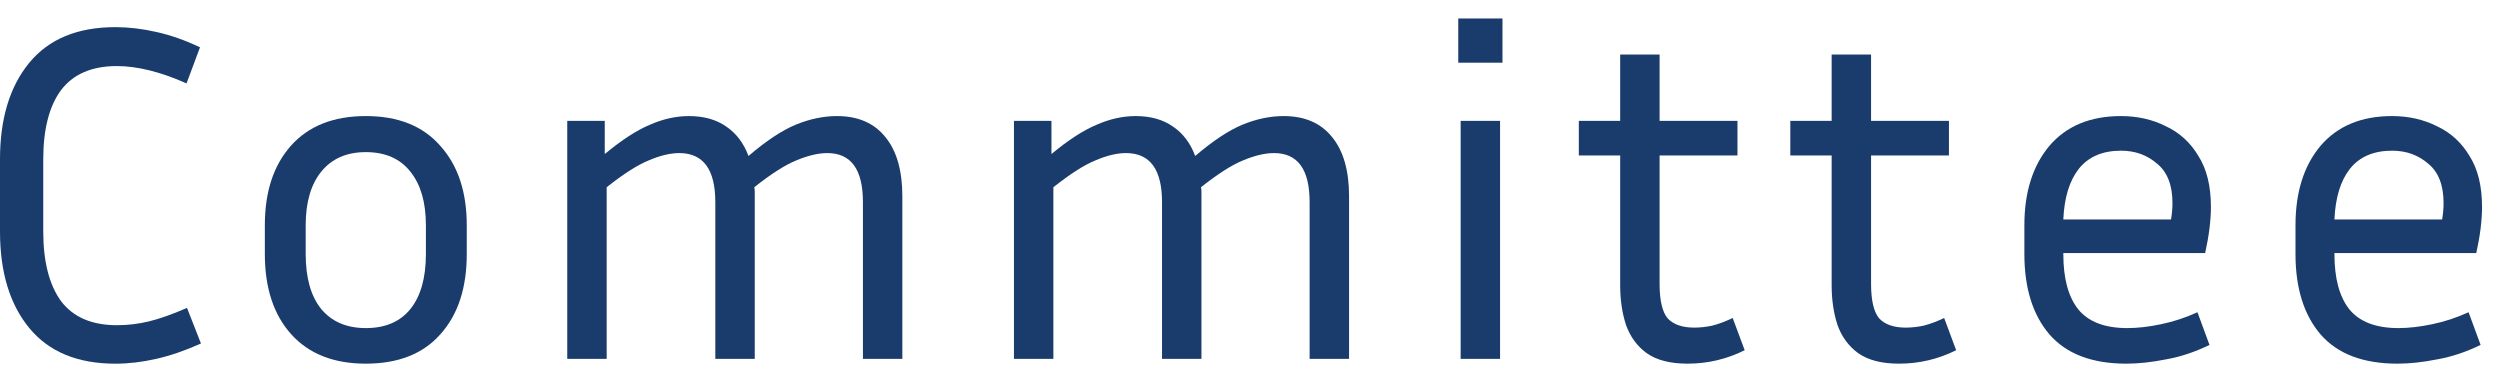 <svg width="112" height="17" viewBox="0 0 112 17" fill="none" xmlns="http://www.w3.org/2000/svg">
<g id="Committee">
<path id="Vector" d="M111.131 15.452C110.485 15.768 109.838 15.983 109.192 16.098C108.546 16.228 107.95 16.292 107.405 16.292C105.868 16.292 104.719 15.854 103.958 14.978C103.212 14.102 102.838 12.903 102.838 11.382V10.089C102.838 8.61 103.212 7.426 103.958 6.535C104.719 5.645 105.789 5.2 107.168 5.2C107.9 5.2 108.568 5.351 109.171 5.652C109.788 5.939 110.276 6.385 110.635 6.988C111.009 7.576 111.195 8.337 111.195 9.271C111.195 9.874 111.109 10.563 110.937 11.338H104.583V11.382C104.583 12.473 104.806 13.298 105.251 13.858C105.71 14.418 106.442 14.698 107.448 14.698C107.907 14.698 108.41 14.641 108.955 14.526C109.515 14.411 110.061 14.232 110.592 13.988L111.131 15.452ZM107.168 6.751C106.335 6.751 105.703 7.024 105.272 7.569C104.856 8.1 104.626 8.854 104.583 9.831H109.408C109.451 9.572 109.472 9.328 109.472 9.098C109.472 8.294 109.242 7.706 108.783 7.332C108.338 6.945 107.799 6.751 107.168 6.751Z" fill="#1A3C6C"/>
<path id="Vector_2" d="M98.985 15.452C98.338 15.768 97.692 15.983 97.046 16.098C96.4 16.228 95.804 16.292 95.258 16.292C93.722 16.292 92.573 15.854 91.812 14.978C91.066 14.102 90.692 12.903 90.692 11.382V10.089C90.692 8.61 91.066 7.426 91.812 6.535C92.573 5.645 93.643 5.2 95.022 5.2C95.754 5.2 96.422 5.351 97.025 5.652C97.642 5.939 98.13 6.385 98.489 6.988C98.863 7.576 99.049 8.337 99.049 9.271C99.049 9.874 98.963 10.563 98.791 11.338H92.437V11.382C92.437 12.473 92.66 13.298 93.105 13.858C93.564 14.418 94.296 14.698 95.302 14.698C95.761 14.698 96.264 14.641 96.809 14.526C97.369 14.411 97.915 14.232 98.446 13.988L98.985 15.452ZM95.022 6.751C94.189 6.751 93.557 7.024 93.126 7.569C92.71 8.1 92.48 8.854 92.437 9.831H97.262C97.305 9.572 97.326 9.328 97.326 9.098C97.326 8.294 97.097 7.706 96.637 7.332C96.192 6.945 95.653 6.751 95.022 6.751Z" fill="#1A3C6C"/>
<path id="Vector_3" d="M87.636 15.689C86.832 16.091 85.978 16.292 85.073 16.292C84.298 16.292 83.688 16.134 83.243 15.819C82.812 15.503 82.503 15.079 82.316 14.548C82.144 14.016 82.058 13.428 82.058 12.782V6.966H80.206V5.415H82.058V2.443H83.824V5.415H87.313V6.966H83.824V12.717C83.824 13.464 83.946 13.98 84.19 14.268C84.449 14.54 84.844 14.677 85.375 14.677C85.633 14.677 85.899 14.648 86.172 14.591C86.459 14.519 86.768 14.404 87.098 14.246L87.636 15.689Z" fill="#1A3C6C"/>
<path id="Vector_4" d="M78.162 15.689C77.358 16.091 76.504 16.292 75.599 16.292C74.824 16.292 74.213 16.134 73.768 15.819C73.338 15.503 73.029 15.079 72.842 14.548C72.67 14.016 72.584 13.428 72.584 12.782V6.966H70.731V5.415H72.584V2.443H74.35V5.415H77.839V6.966H74.35V12.717C74.35 13.464 74.472 13.98 74.716 14.268C74.975 14.54 75.369 14.677 75.901 14.677C76.159 14.677 76.425 14.648 76.698 14.591C76.985 14.519 77.293 14.404 77.624 14.246L78.162 15.689Z" fill="#1A3C6C"/>
<path id="Vector_5" d="M67.311 2.809H65.33V0.828H67.311V2.809ZM67.203 16.077H65.437V5.415H67.203V16.077Z" fill="#1A3C6C"/>
<path id="Vector_6" d="M50.444 6.858C50.042 6.858 49.589 6.966 49.087 7.181C48.584 7.383 47.953 7.785 47.191 8.388V16.077H45.425V5.415H47.105V6.901C47.866 6.27 48.541 5.832 49.13 5.588C49.719 5.329 50.3 5.2 50.874 5.2C51.549 5.2 52.109 5.358 52.554 5.674C53 5.975 53.33 6.413 53.545 6.988C54.335 6.313 55.039 5.846 55.656 5.588C56.288 5.329 56.905 5.2 57.508 5.2C58.456 5.2 59.181 5.516 59.684 6.148C60.186 6.765 60.438 7.648 60.438 8.797V16.077H58.671V9.055C58.671 7.591 58.14 6.858 57.078 6.858C56.676 6.858 56.216 6.966 55.699 7.181C55.197 7.383 54.565 7.785 53.804 8.388C53.818 8.445 53.825 8.51 53.825 8.581C53.825 8.653 53.825 8.725 53.825 8.797V16.077H52.059V9.055C52.059 7.591 51.521 6.858 50.444 6.858Z" fill="#1A3C6C"/>
<path id="Vector_7" d="M30.431 6.858C30.029 6.858 29.577 6.966 29.074 7.181C28.572 7.383 27.94 7.785 27.179 8.388V16.077H25.413V5.415H27.093V6.901C27.854 6.27 28.529 5.832 29.117 5.588C29.706 5.329 30.288 5.2 30.862 5.2C31.537 5.2 32.097 5.358 32.542 5.674C32.987 5.975 33.317 6.413 33.533 6.988C34.322 6.313 35.026 5.846 35.643 5.588C36.275 5.329 36.893 5.2 37.496 5.2C38.443 5.2 39.169 5.516 39.671 6.148C40.174 6.765 40.425 7.648 40.425 8.797V16.077H38.659V9.055C38.659 7.591 38.127 6.858 37.065 6.858C36.663 6.858 36.203 6.966 35.686 7.181C35.184 7.383 34.552 7.785 33.791 8.388C33.805 8.445 33.813 8.51 33.813 8.581C33.813 8.653 33.813 8.725 33.813 8.797V16.077H32.046V9.055C32.046 7.591 31.508 6.858 30.431 6.858Z" fill="#1A3C6C"/>
<path id="Vector_8" d="M20.911 10.089V11.382C20.911 12.903 20.516 14.102 19.726 14.978C18.951 15.854 17.838 16.292 16.388 16.292C14.952 16.292 13.839 15.854 13.049 14.978C12.26 14.102 11.865 12.903 11.865 11.382V10.089C11.865 8.596 12.252 7.411 13.028 6.535C13.818 5.645 14.938 5.2 16.388 5.2C17.838 5.2 18.951 5.645 19.726 6.535C20.516 7.411 20.911 8.596 20.911 10.089ZM19.08 10.089C19.08 9.07 18.85 8.273 18.391 7.698C17.931 7.11 17.264 6.815 16.388 6.815C15.526 6.815 14.859 7.11 14.385 7.698C13.925 8.273 13.695 9.07 13.695 10.089V11.382C13.695 12.444 13.925 13.262 14.385 13.837C14.859 14.411 15.526 14.698 16.388 14.698C17.264 14.698 17.931 14.411 18.391 13.837C18.85 13.262 19.08 12.444 19.08 11.382V10.089Z" fill="#1A3C6C"/>
<path id="Vector_9" d="M1.938 10.369C1.938 11.719 2.204 12.76 2.735 13.492C3.281 14.21 4.114 14.569 5.234 14.569C5.722 14.569 6.203 14.512 6.677 14.397C7.151 14.282 7.718 14.081 8.378 13.794L9.003 15.388C8.299 15.704 7.632 15.934 7 16.077C6.368 16.221 5.758 16.293 5.169 16.293C3.475 16.293 2.19 15.761 1.314 14.699C0.438 13.636 0 12.193 0 10.369V7.139C0 5.315 0.438 3.872 1.314 2.809C2.19 1.747 3.475 1.216 5.169 1.216C5.758 1.216 6.368 1.287 7 1.431C7.646 1.575 8.299 1.804 8.96 2.12L8.357 3.736C7.194 3.219 6.153 2.96 5.234 2.96C4.114 2.96 3.281 3.319 2.735 4.037C2.204 4.755 1.938 5.789 1.938 7.139V10.369Z" fill="#1A3C6C"/>
</g>
</svg>
